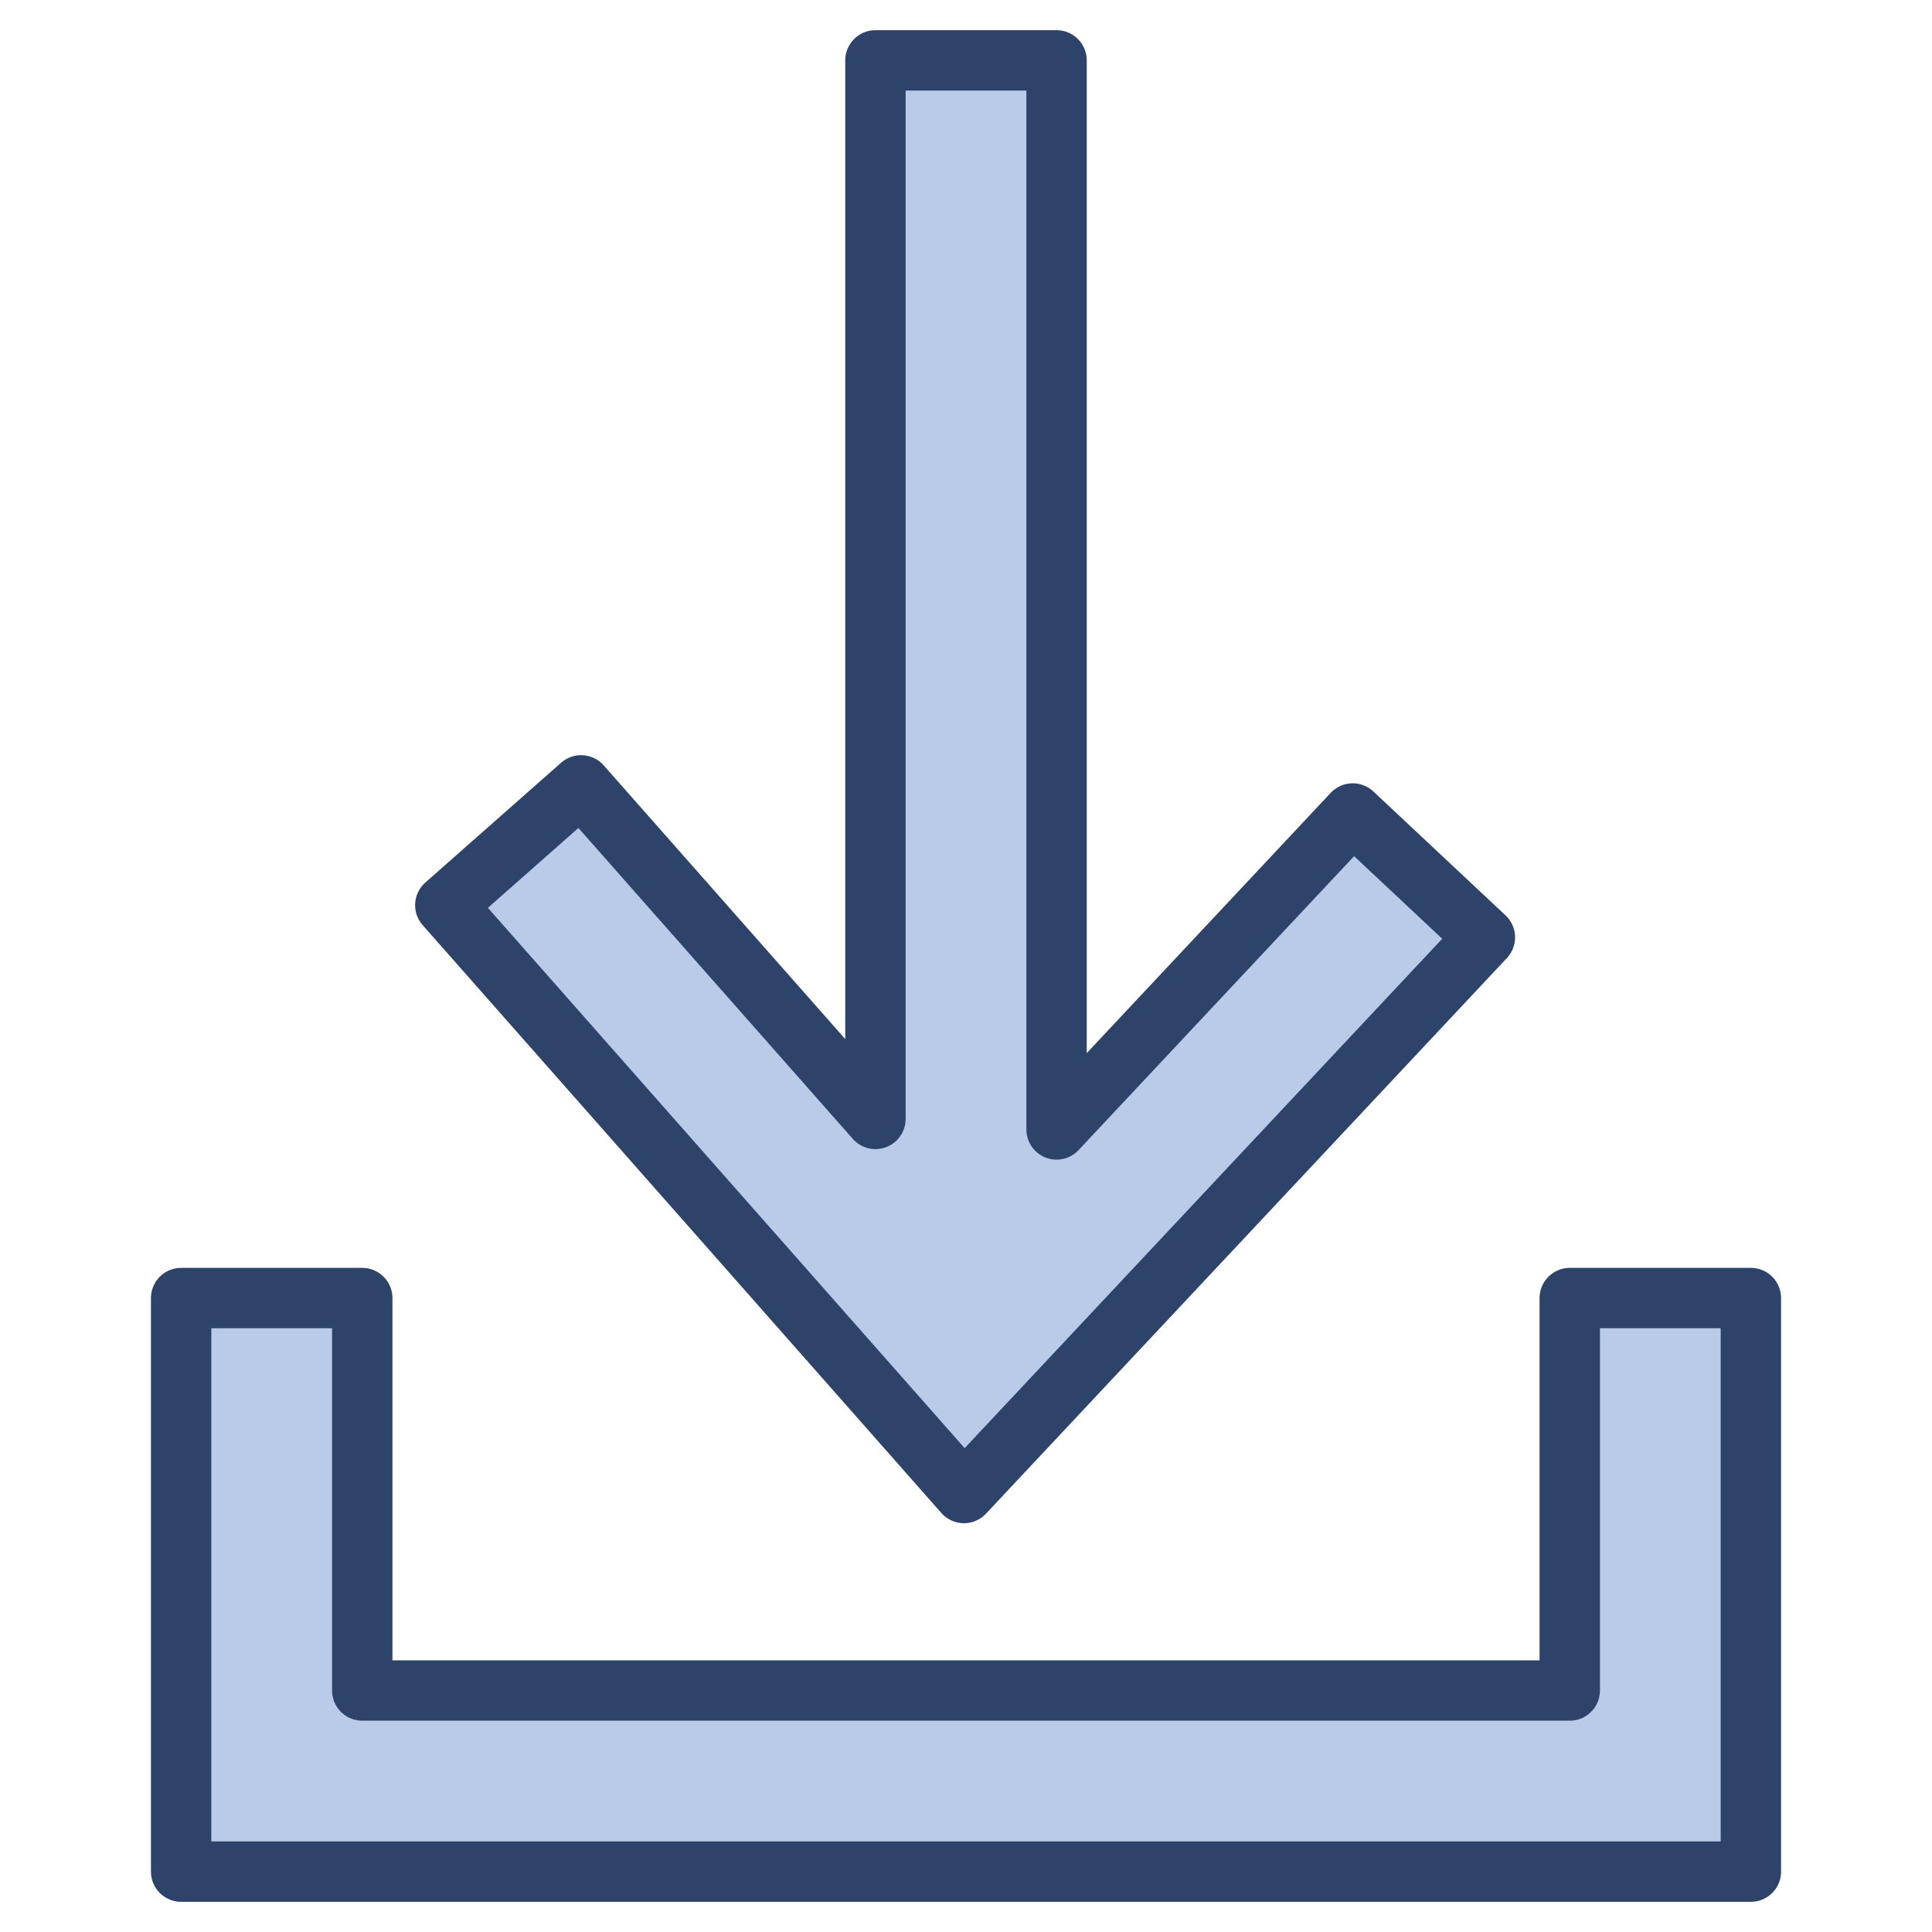 <svg xmlns="http://www.w3.org/2000/svg" viewBox="0 0 64 64" aria-labelledby="title" aria-describedby="desc"><path data-name="layer1" fill="#bacae9" d="M49.189 31.052l-4.378-4.104L35 37.414V2h-6v35.065l-9.751-11.049-4.498 3.969 17.182 19.473 17.256-18.406z"/><path data-name="layer1" fill="#bacae9" d="M52 43v13H12V43H6v19h52V43h-6z"/><path data-name="stroke" fill="none" stroke="#2e4369" stroke-linecap="round" stroke-linejoin="round" stroke-width="2" d="M49.189 31.052l-4.378-4.104L35 37.414V2h-6v35.065l-9.751-11.049-4.498 3.969 17.182 19.473 17.256-18.406z"/><path data-name="stroke" fill="none" stroke="#2e4369" stroke-linecap="round" stroke-linejoin="round" stroke-width="2" d="M52 43v13H12V43H6v19h52V43h-6z"/></svg>